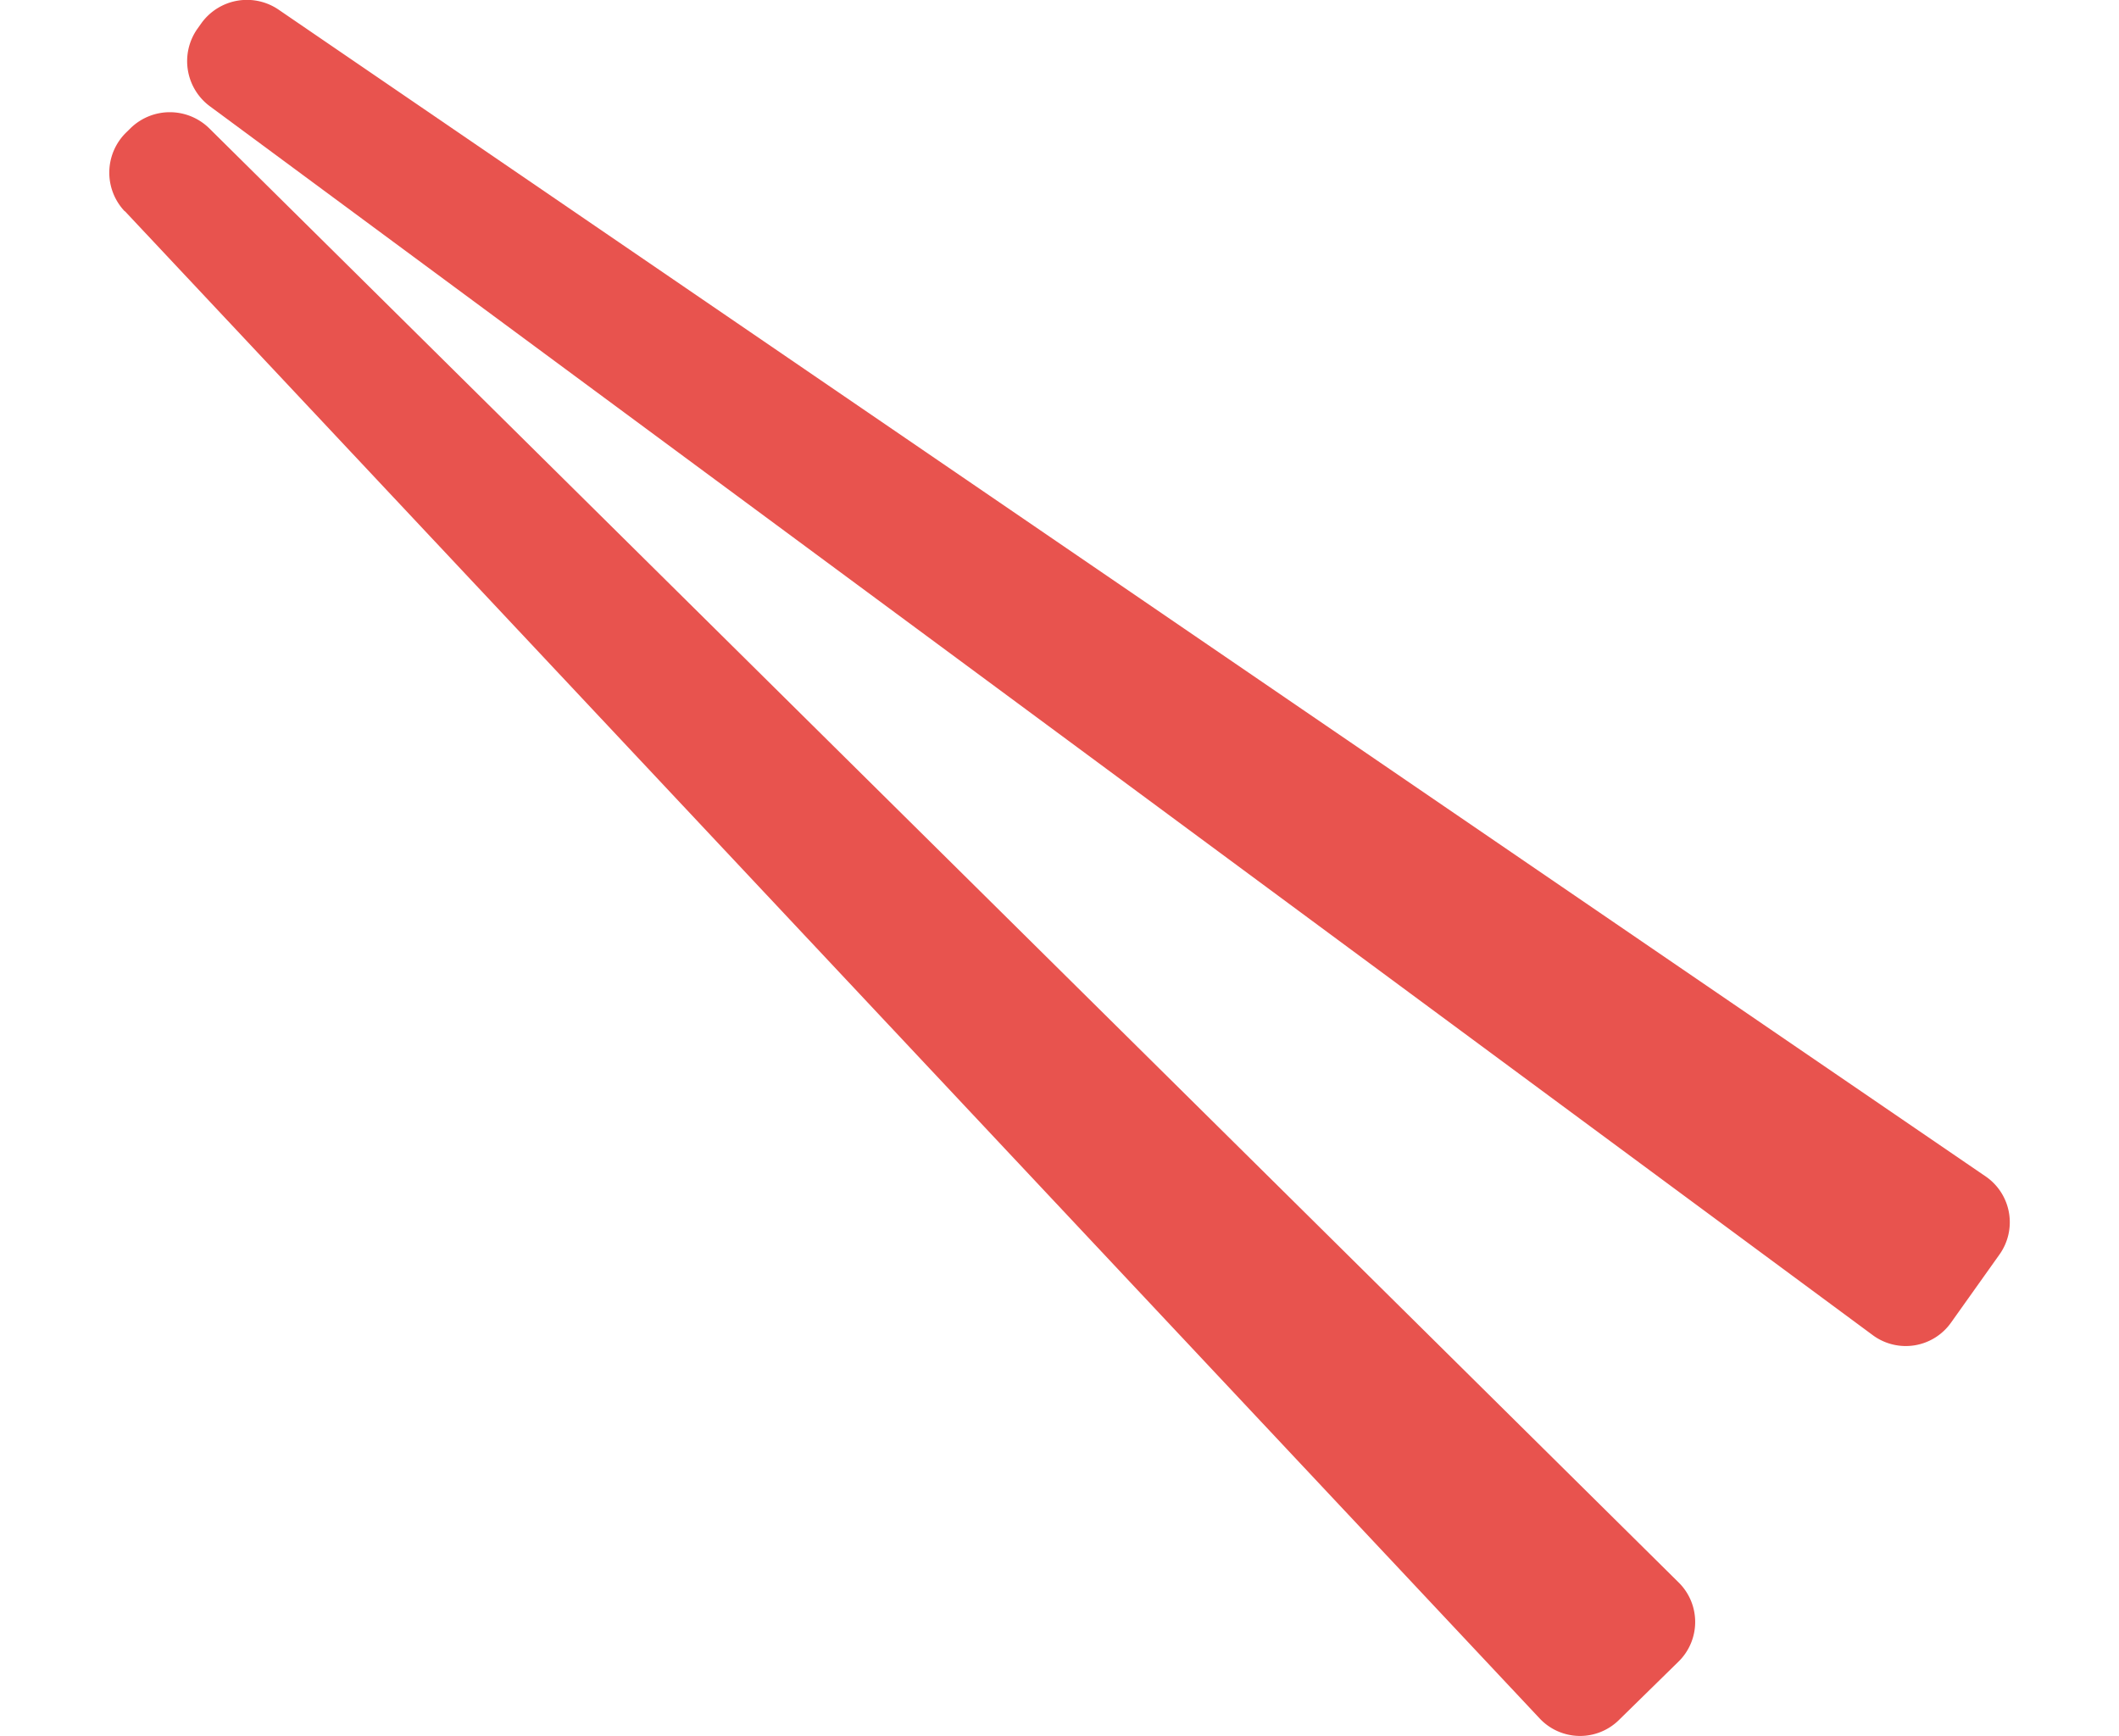 <svg xmlns="http://www.w3.org/2000/svg" width="45.9" height="37.6" viewBox="0 0 191.85 175.23">
  <defs>
    <style>
      .cls-1 {
        fill: #E8534e;
      }
    </style>
  </defs>
  <g id="Layer_2" data-name="Layer 2">
    <g id="Layer_1-2" data-name="Layer 1">
      <g>
        <path class="cls-1" d="M1.57,21.31,144.45,173.52a5.59,5.59,0,0,0,7.94.11l6-5.88a5.6,5.6,0,0,0,.11-7.94L10.14,13a5.68,5.68,0,0,0-7.94-.11l-.52.51a5.67,5.67,0,0,0-.11,7.94Z"/>
        <path class="cls-1" d="M17.13,1,189.49,118.8a5.61,5.61,0,0,1,1.32,7.84l-4.88,6.86a5.6,5.6,0,0,1-7.83,1.33L10.2,10.76A5.67,5.67,0,0,1,8.88,2.93l.42-.59A5.67,5.67,0,0,1,17.13,1Z"/>
      </g>
    </g>
  </g>
</svg>
